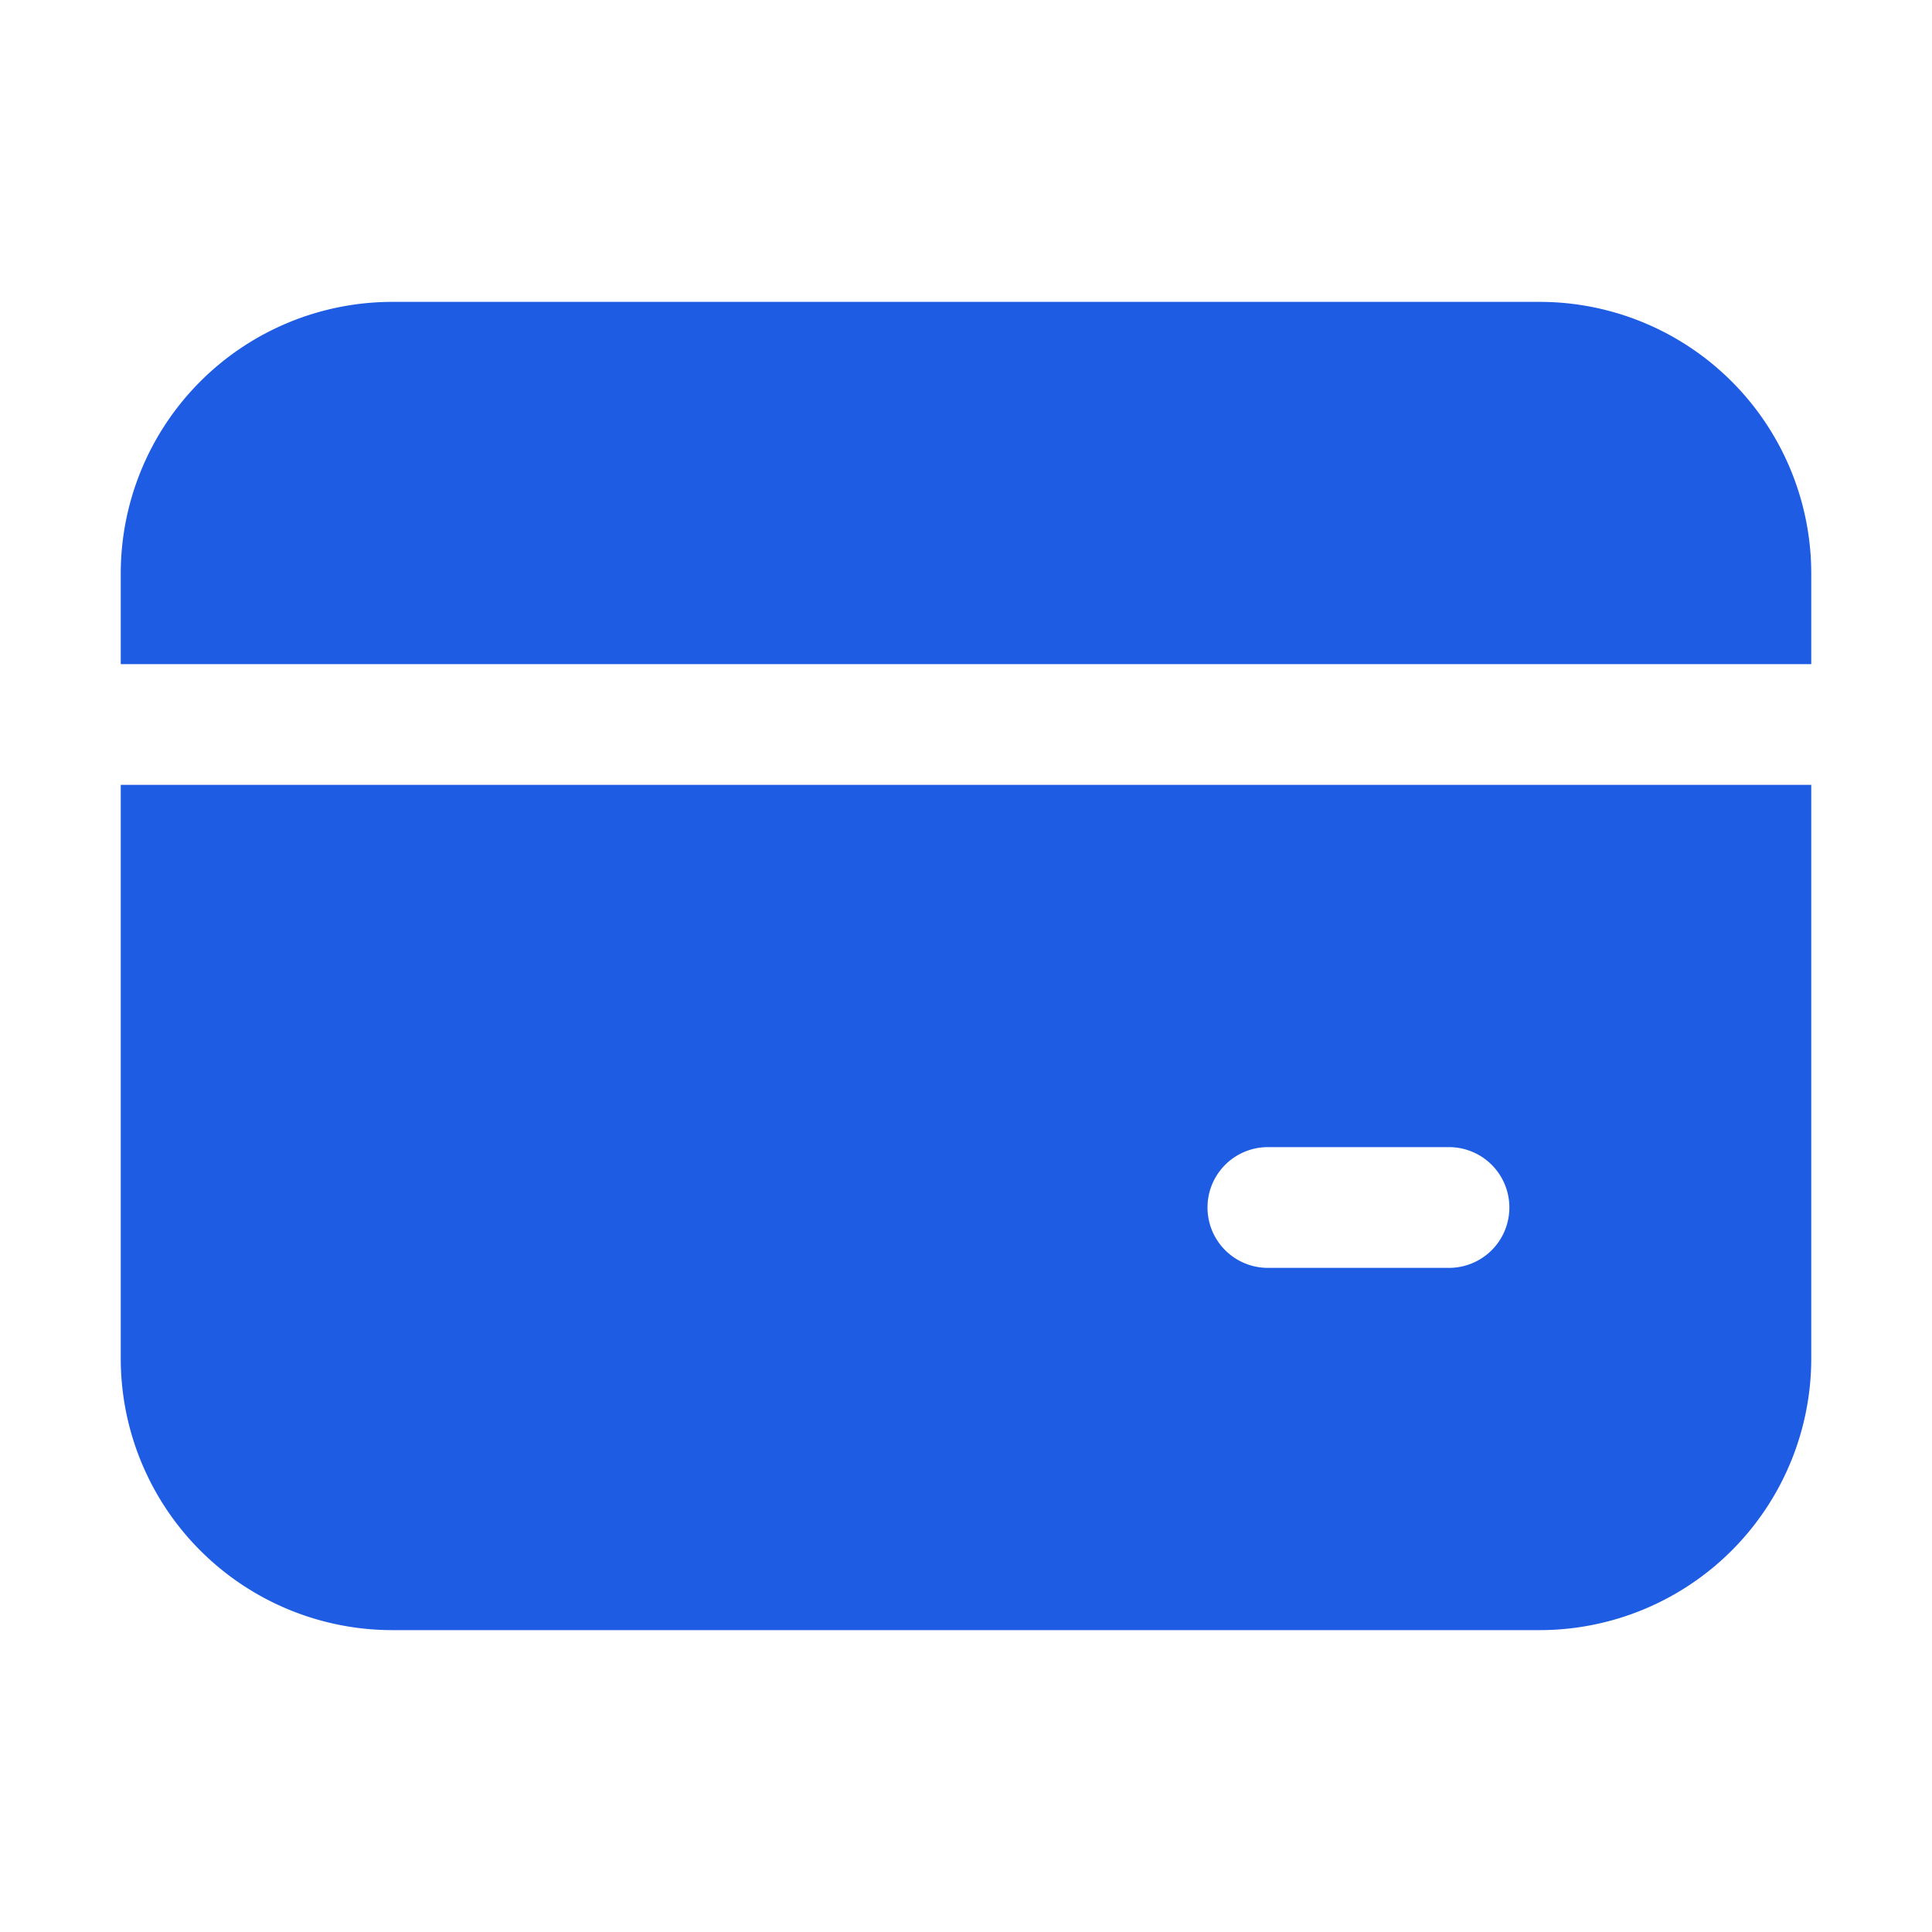 <svg width="40" height="40" viewBox="0 0 40 40" fill="none" xmlns="http://www.w3.org/2000/svg"><path d="M8.125 6.25A5.625 5.625 0 002.5 11.875v1.875h35v-1.875a5.625 5.625 0 00-5.625-5.625H8.125zM2.5 28.125V16.25h35v11.875a5.625 5.625 0 01-5.625 5.625H8.125A5.625 5.625 0 012.5 28.125zm23.75-4.375a1.25 1.25 0 000 2.5H30a1.25 1.25 0 000-2.5h-3.75z" fill="#1D5CE3"/></svg>